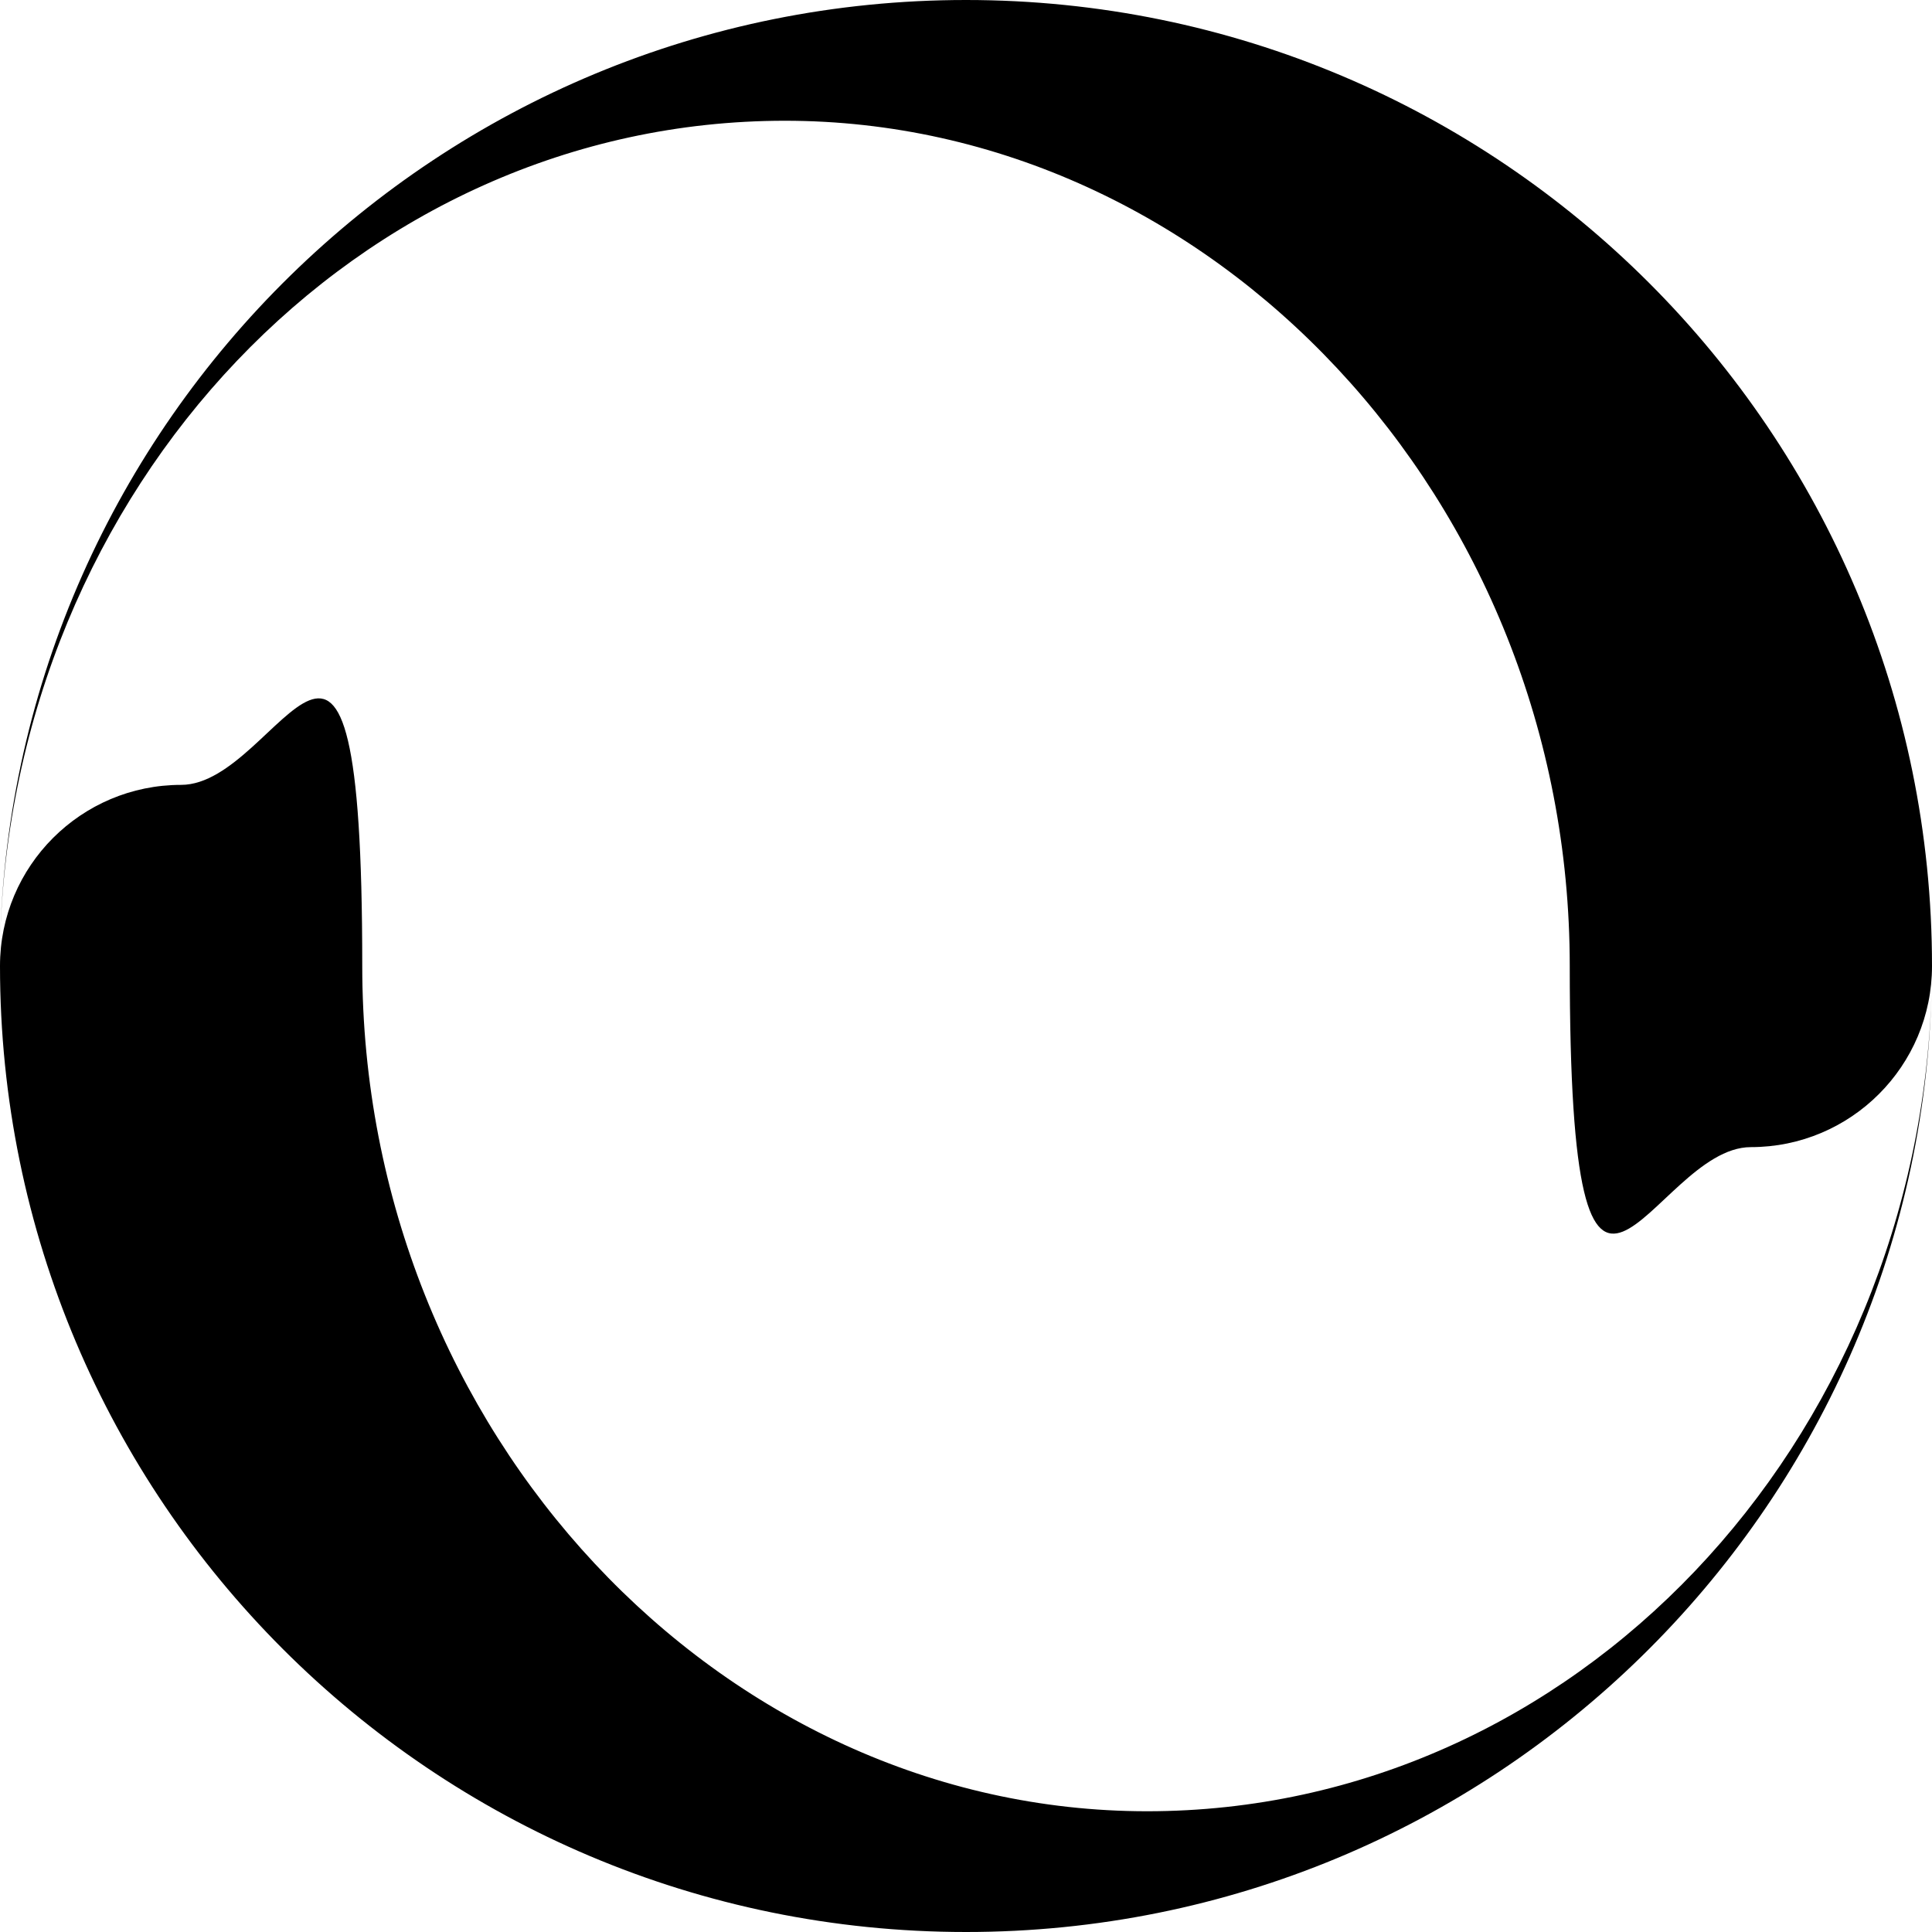 <?xml version="1.0" encoding="UTF-8"?>
<svg id="Layer_1" xmlns="http://www.w3.org/2000/svg" version="1.1" viewBox="0 0 512 512">
  <!-- Generator: Adobe Illustrator 29.7.1, SVG Export Plug-In . SVG Version: 2.1.1 Build 8)  -->
  <path d="M256,0C116.6,0,3.3,111.4,0,250,3,129.1,95,32,208,32s208,100.3,208,224,21.5,48,48,48,48-21.5,48-48C512,114.6,397.4,0,256,0ZM256,512c139.4,0,252.7-111.4,255.9-250-3,120.9-94.9,218-207.9,218s-208-100.3-208-224-21.5-48-48-48S0,229.5,0,256c0,141.4,114.6,256,256,256Z"/>
</svg>
